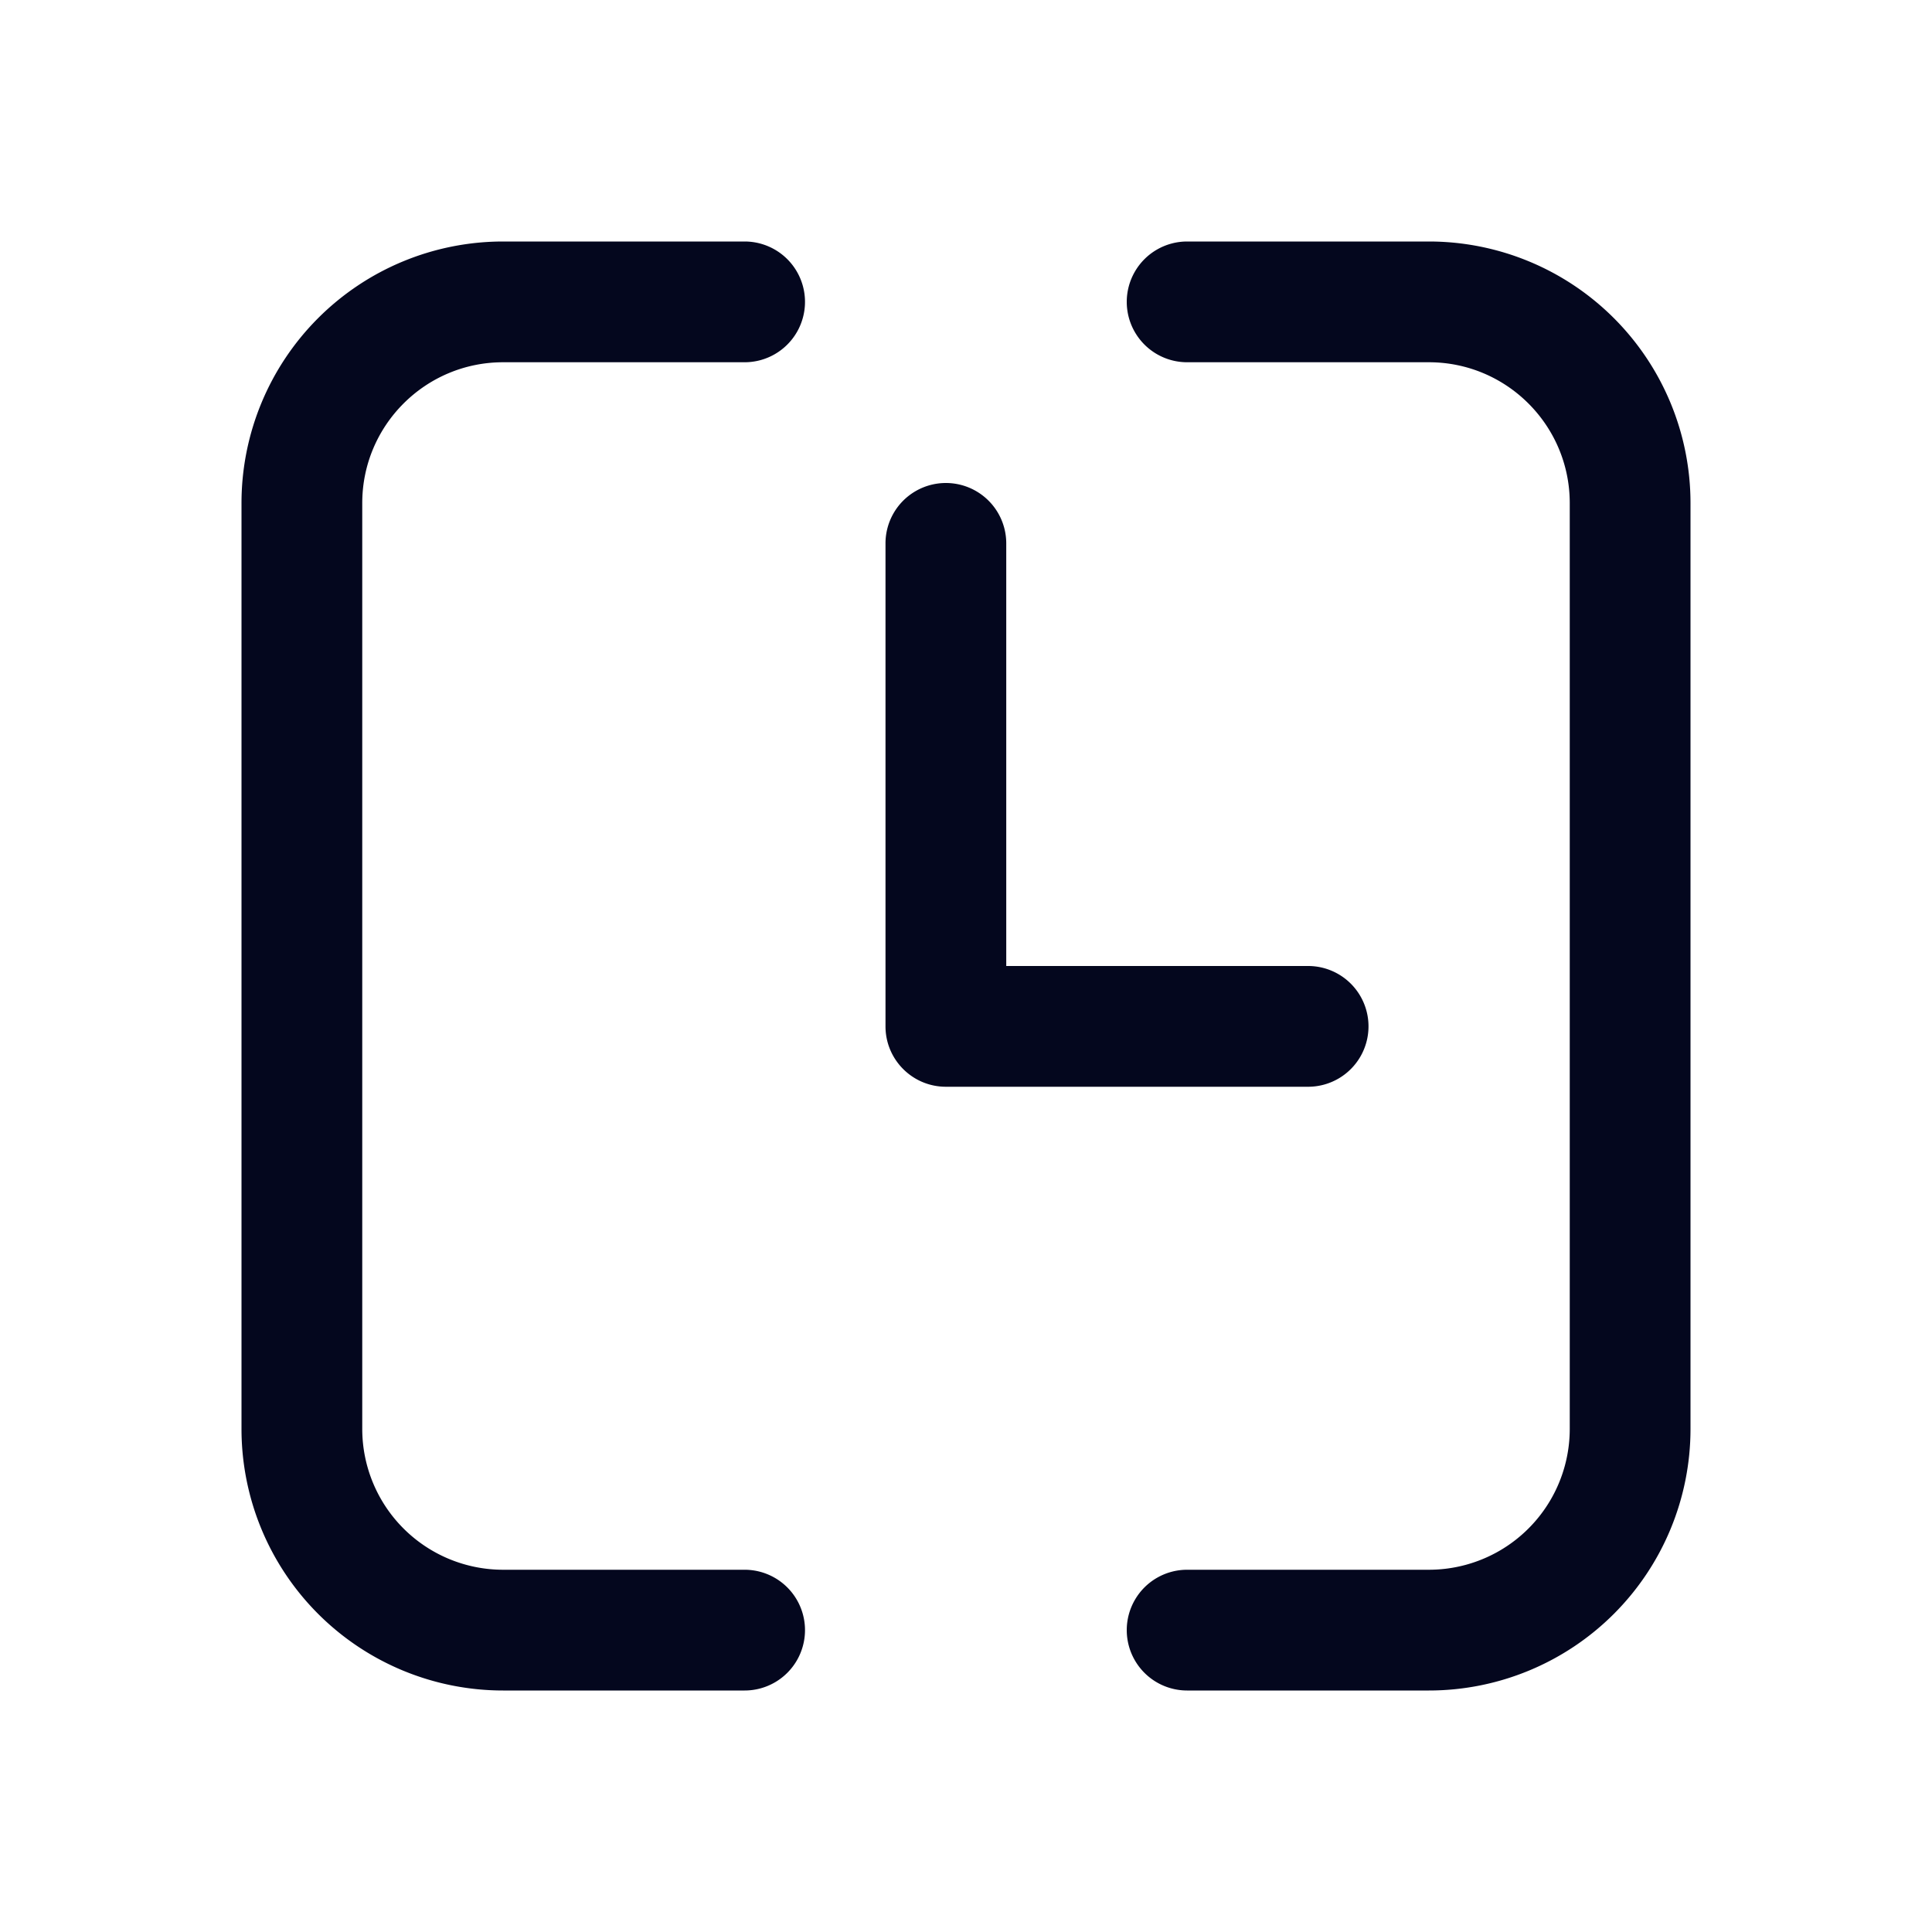 <svg xmlns="http://www.w3.org/2000/svg" width="24" height="24" fill="none"><path fill="#04071E" d="M4.5 6.25c0-.966.784-1.75 1.75-1.75h3a.75.75 0 0 0 0-1.5h-3A3.25 3.25 0 0 0 3 6.25v11.5A3.25 3.25 0 0 0 6.25 21h3a.75.75 0 0 0 0-1.5h-3a1.75 1.75 0 0 1-1.75-1.75zM14.747 3a.75.75 0 0 0 0 1.5h3.003c.966 0 1.75.784 1.75 1.75v11.5a1.75 1.75 0 0 1-1.75 1.75h-3.003a.75.75 0 0 0 0 1.5h3.003A3.25 3.25 0 0 0 21 17.75V6.25A3.25 3.25 0 0 0 17.75 3zM12.5 6.75a.75.75 0 0 0-1.5 0v6c0 .414.336.75.75.75h4.5a.75.75 0 0 0 0-1.5H12.5z"/></svg>